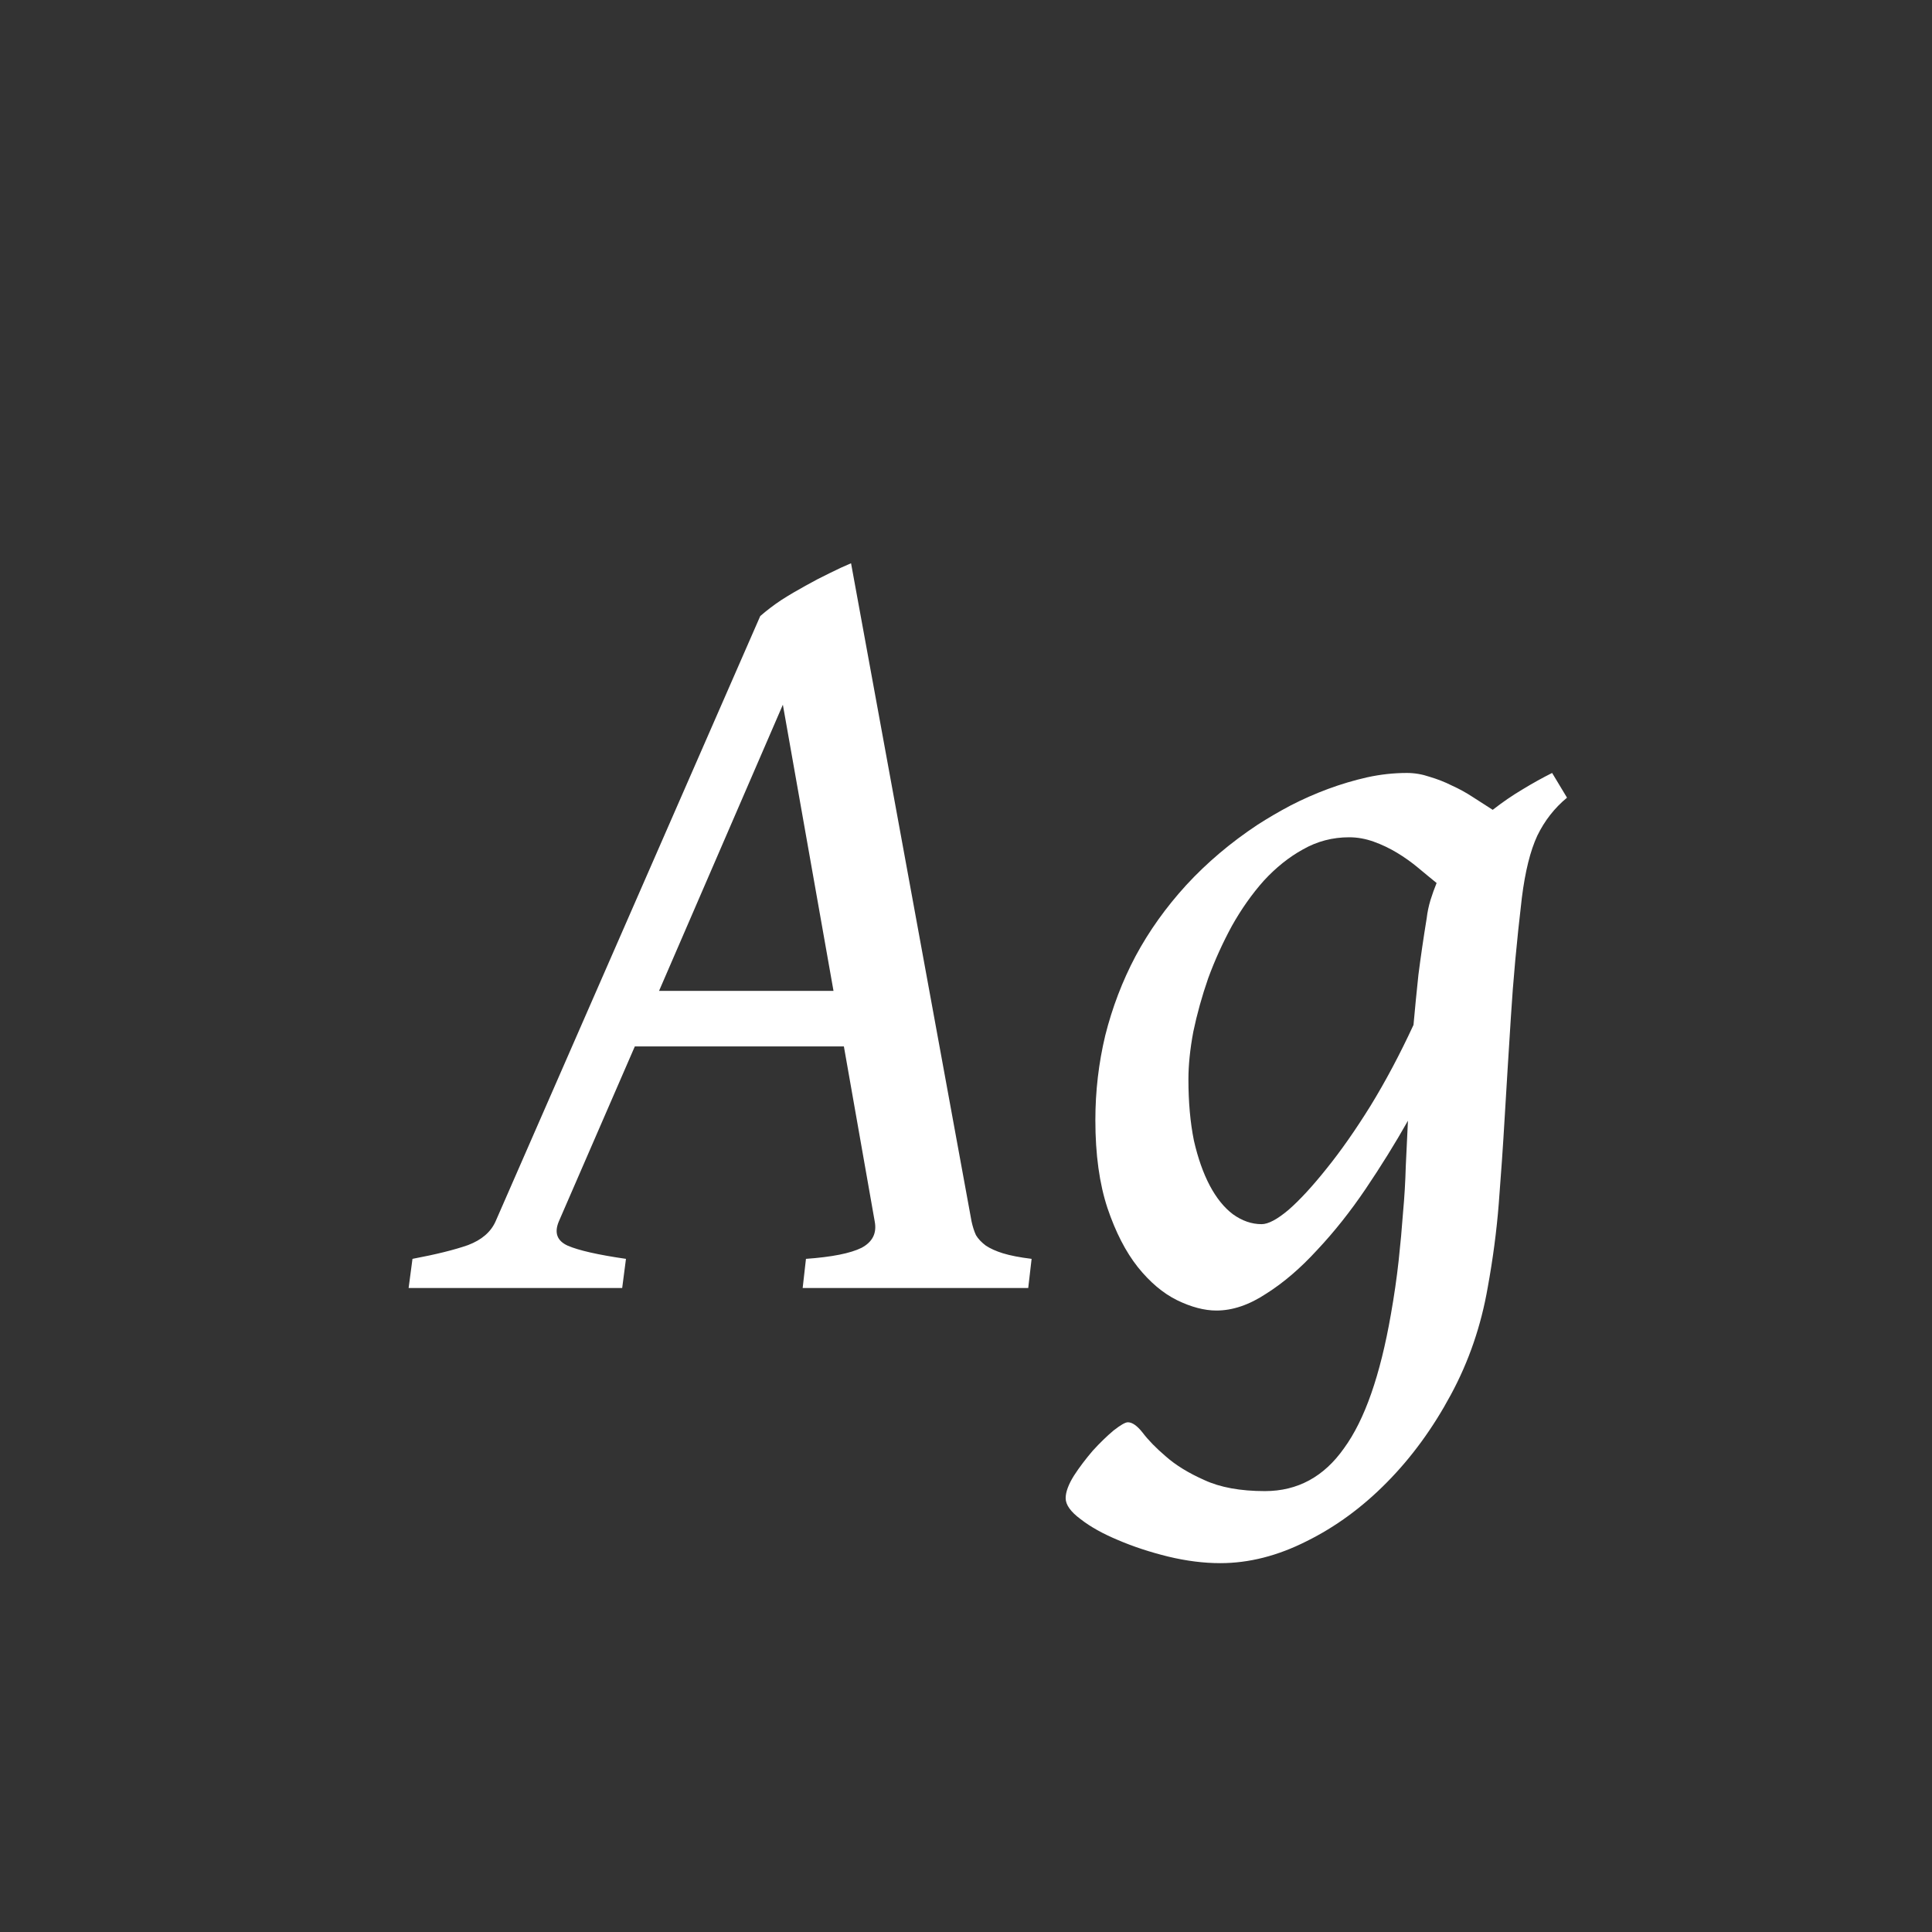 <svg width="24" height="24" viewBox="0 0 24 24" fill="none" xmlns="http://www.w3.org/2000/svg">
<rect x="0" y="0" width="24" height="24" fill="#333333" stroke="none"/>
<path d="M7.886 12.999L6.942 15.173C6.883 15.314 6.92 15.414 7.052 15.474C7.188 15.533 7.43 15.588 7.776 15.638L7.729 16H5.076L5.124 15.638C5.416 15.583 5.646 15.526 5.814 15.467C5.983 15.403 6.097 15.305 6.156 15.173L9.444 7.653C9.522 7.585 9.608 7.519 9.704 7.455C9.804 7.391 9.905 7.332 10.005 7.277C10.11 7.218 10.21 7.166 10.306 7.12C10.406 7.07 10.495 7.029 10.572 6.997L12.069 15.173C12.083 15.237 12.101 15.294 12.124 15.344C12.151 15.389 12.192 15.433 12.247 15.474C12.302 15.51 12.372 15.542 12.459 15.569C12.55 15.597 12.669 15.62 12.815 15.638L12.773 16H9.971L10.012 15.638C10.335 15.615 10.565 15.569 10.702 15.501C10.839 15.428 10.894 15.319 10.866 15.173L10.483 12.999H7.886ZM10.354 12.309L9.725 8.754L8.187 12.309H10.354ZM15.672 15.207C15.754 15.207 15.866 15.148 16.007 15.029C16.148 14.906 16.305 14.735 16.479 14.517C16.656 14.298 16.838 14.038 17.025 13.737C17.212 13.432 17.39 13.097 17.559 12.732C17.577 12.532 17.597 12.325 17.62 12.11C17.648 11.892 17.682 11.657 17.723 11.406C17.732 11.329 17.748 11.254 17.77 11.181C17.793 11.108 17.818 11.037 17.846 10.969C17.773 10.909 17.695 10.846 17.613 10.777C17.531 10.709 17.445 10.648 17.354 10.593C17.262 10.538 17.167 10.492 17.066 10.456C16.966 10.42 16.864 10.401 16.759 10.401C16.554 10.401 16.362 10.451 16.185 10.552C16.011 10.648 15.85 10.777 15.699 10.941C15.553 11.105 15.421 11.292 15.303 11.502C15.189 11.712 15.091 11.928 15.009 12.151C14.931 12.375 14.87 12.596 14.824 12.815C14.783 13.033 14.763 13.231 14.763 13.409C14.763 13.692 14.786 13.945 14.831 14.168C14.881 14.387 14.947 14.574 15.029 14.729C15.111 14.883 15.207 15.002 15.316 15.084C15.43 15.166 15.549 15.207 15.672 15.207ZM19.466 9.909C19.311 10.037 19.188 10.194 19.097 10.381C19.01 10.568 18.946 10.825 18.905 11.153C18.841 11.696 18.796 12.188 18.769 12.63C18.741 13.067 18.716 13.477 18.693 13.86C18.671 14.243 18.645 14.608 18.618 14.954C18.591 15.296 18.545 15.642 18.481 15.993C18.399 16.467 18.247 16.912 18.023 17.326C17.8 17.741 17.536 18.103 17.23 18.413C16.925 18.723 16.592 18.967 16.232 19.145C15.872 19.327 15.515 19.418 15.159 19.418C14.954 19.418 14.738 19.391 14.51 19.336C14.287 19.281 14.079 19.213 13.888 19.131C13.701 19.053 13.546 18.967 13.423 18.871C13.3 18.78 13.238 18.693 13.238 18.611C13.238 18.534 13.273 18.44 13.341 18.331C13.409 18.226 13.487 18.124 13.573 18.023C13.664 17.923 13.751 17.839 13.833 17.77C13.92 17.702 13.979 17.668 14.011 17.668C14.065 17.668 14.127 17.711 14.195 17.798C14.264 17.889 14.359 17.987 14.482 18.092C14.605 18.201 14.765 18.299 14.961 18.386C15.157 18.477 15.408 18.523 15.713 18.523C16.119 18.523 16.447 18.345 16.697 17.989C16.953 17.638 17.146 17.085 17.278 16.328C17.319 16.096 17.351 15.875 17.374 15.665C17.397 15.455 17.415 15.255 17.429 15.063C17.447 14.867 17.458 14.676 17.463 14.489C17.472 14.302 17.481 14.113 17.49 13.922C17.331 14.204 17.155 14.487 16.964 14.77C16.773 15.052 16.572 15.305 16.362 15.528C16.157 15.752 15.948 15.932 15.733 16.068C15.519 16.21 15.312 16.28 15.111 16.28C14.961 16.28 14.797 16.237 14.619 16.15C14.446 16.064 14.284 15.927 14.134 15.74C13.983 15.549 13.858 15.305 13.758 15.009C13.658 14.708 13.607 14.343 13.607 13.915C13.607 13.555 13.648 13.204 13.73 12.862C13.817 12.516 13.942 12.188 14.106 11.878C14.275 11.563 14.485 11.27 14.735 10.996C14.991 10.718 15.287 10.467 15.624 10.244C15.752 10.162 15.888 10.082 16.034 10.005C16.185 9.927 16.34 9.859 16.499 9.8C16.659 9.741 16.82 9.693 16.984 9.656C17.148 9.62 17.312 9.602 17.477 9.602C17.572 9.602 17.666 9.618 17.757 9.649C17.852 9.677 17.946 9.713 18.037 9.759C18.128 9.8 18.215 9.848 18.297 9.902C18.384 9.957 18.465 10.009 18.543 10.06C18.666 9.964 18.789 9.88 18.912 9.807C19.04 9.729 19.163 9.661 19.281 9.602L19.466 9.909Z" fill="white"/>
</svg>
